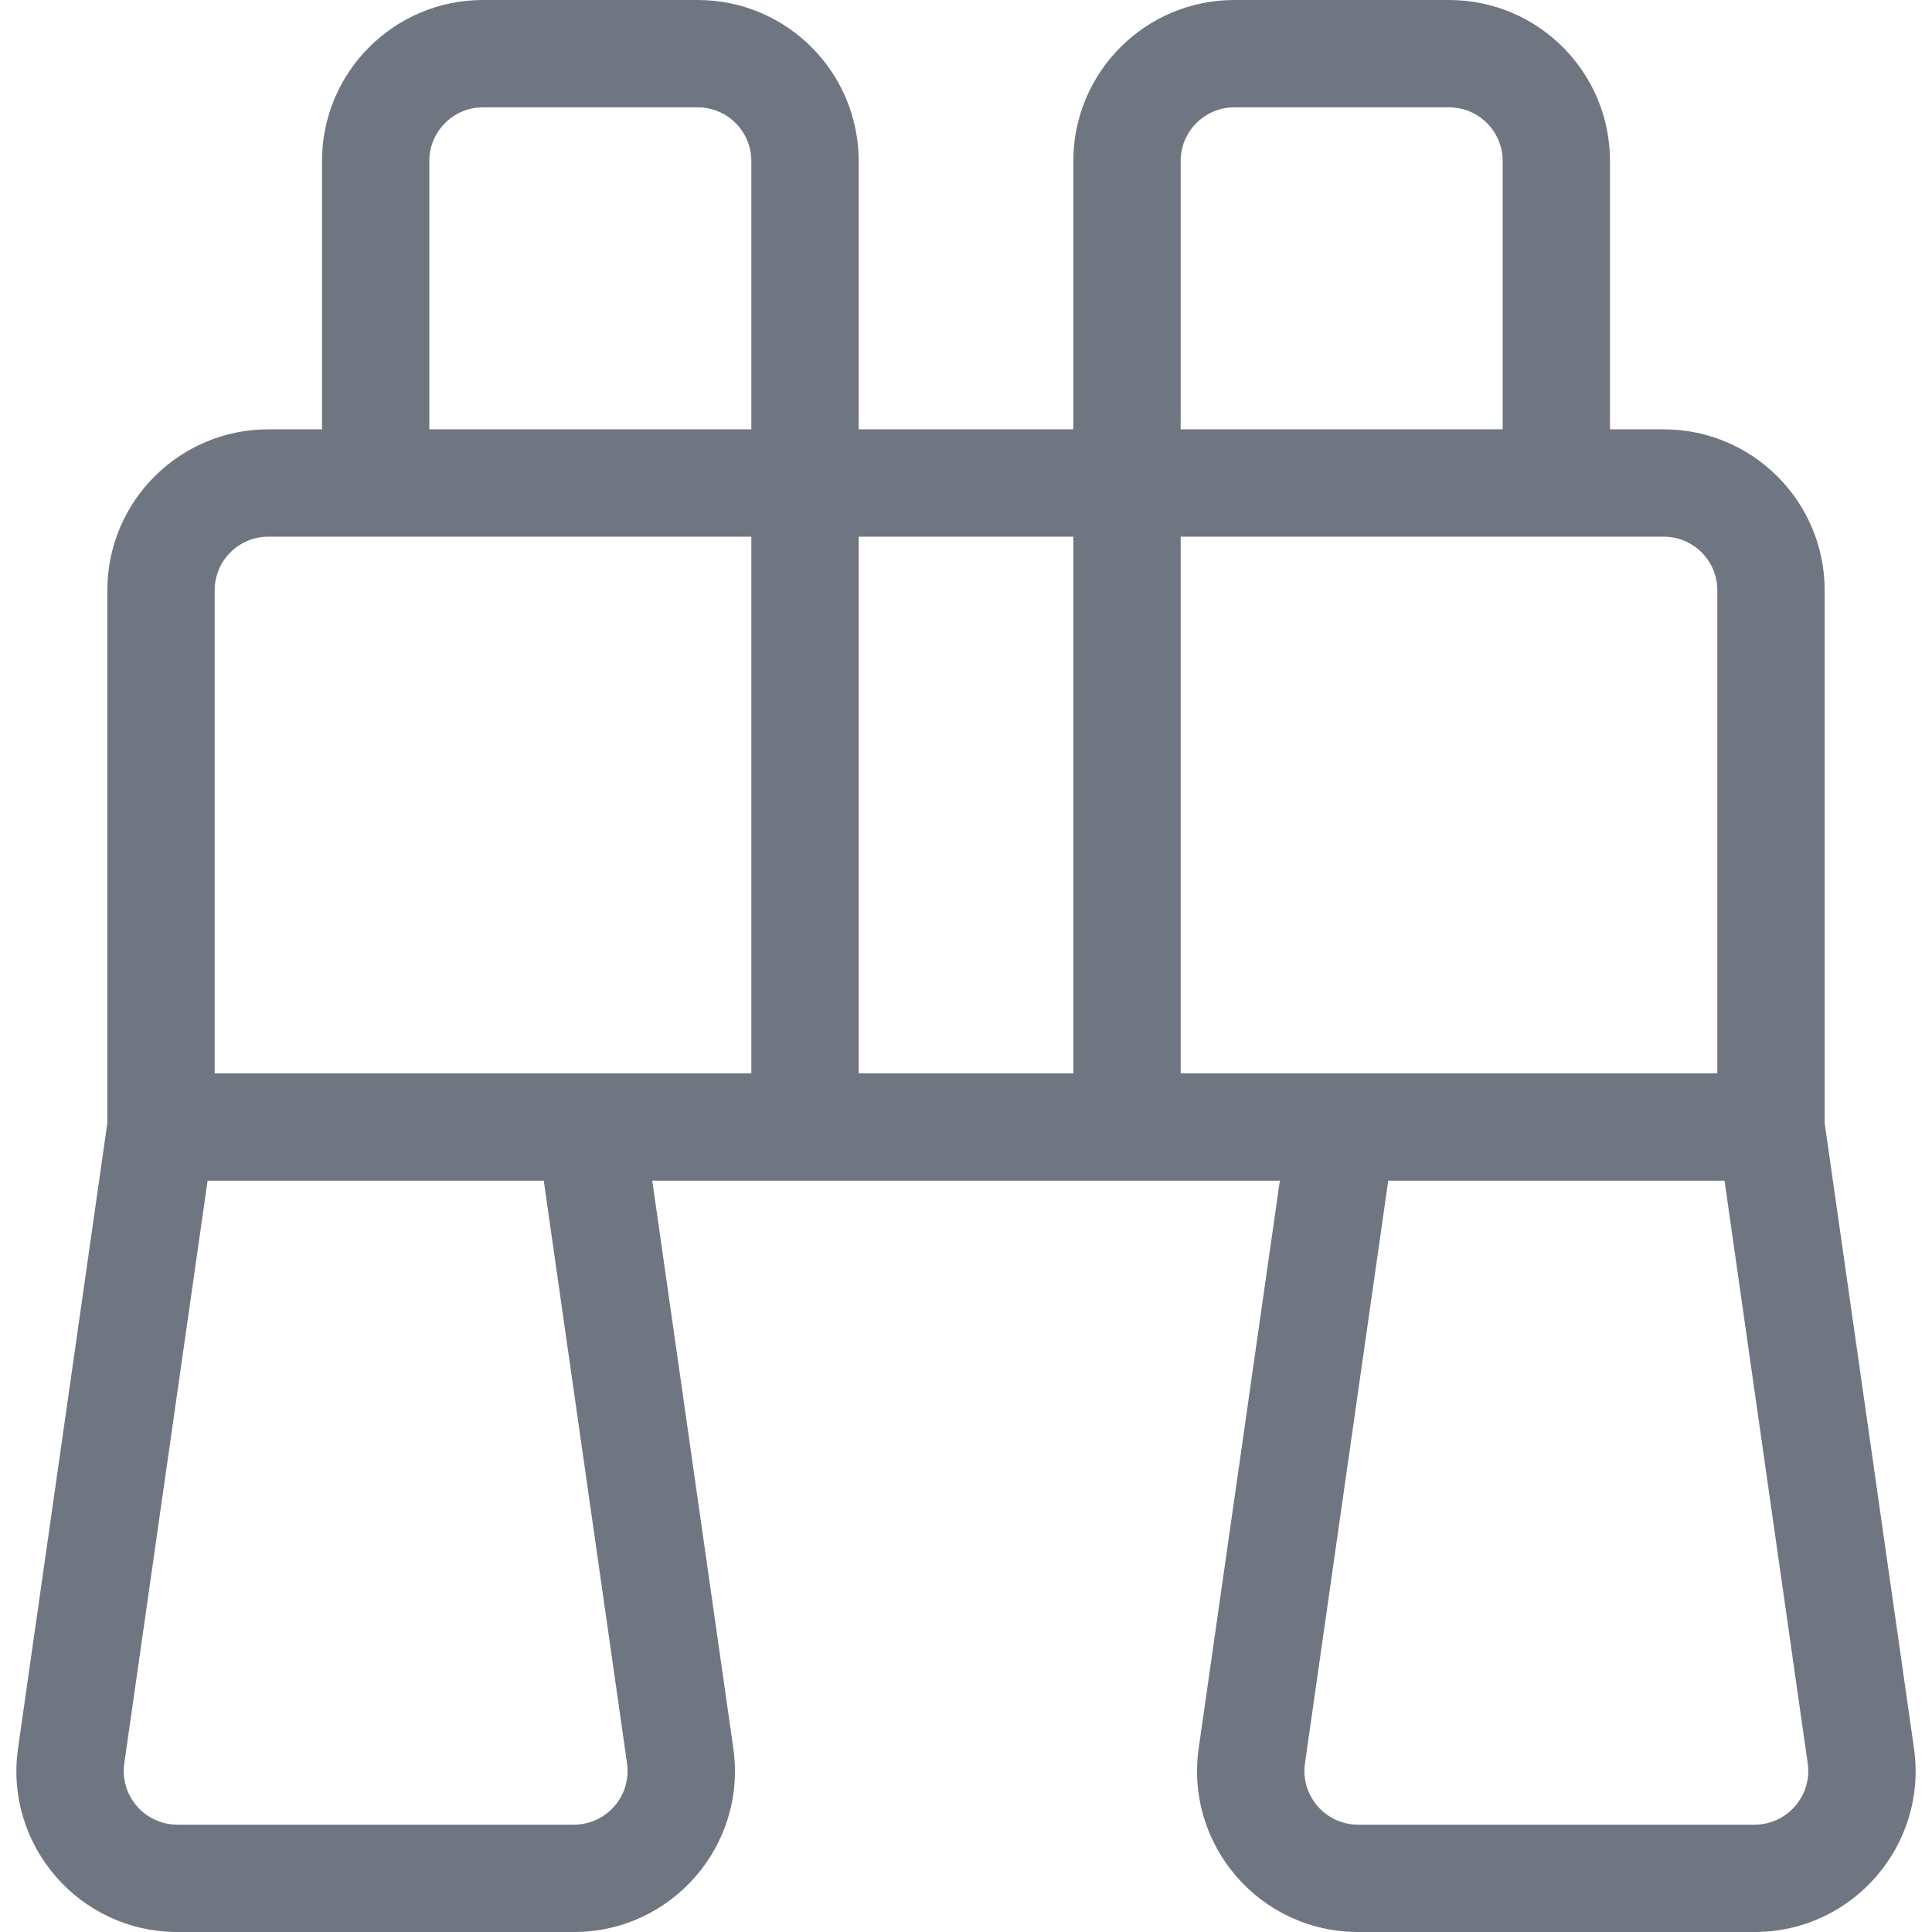 <svg width="18" height="18" viewBox="0 0 18 18" fill="none" xmlns="http://www.w3.org/2000/svg">
<path fill-rule="evenodd" clip-rule="evenodd" d="M4.5 0C3.672 0 3 0.672 3 1.5V4H2.5C1.672 4 1 4.672 1 5.5V10.464L0.168 16.288C0.039 17.192 0.74 18 1.653 18H5.347C6.26 18 6.961 17.192 6.832 16.288L6.077 11H11.924L11.168 16.288C11.039 17.192 11.74 18 12.653 18H16.347C17.26 18 17.961 17.192 17.832 16.288L17 10.464V5.5C17 4.672 16.328 4 15.5 4H15V1.5C15 0.672 14.329 0 13.5 0H11.5C10.672 0 10 0.672 10 1.5V4H8L8 1.5C8 0.672 7.329 0 6.5 0H4.5ZM7 5H2.5C2.224 5 2 5.224 2 5.5V10H7V5ZM8 10H10V5H8V10ZM11 5V10H16V5.5C16 5.224 15.776 5 15.5 5H11ZM11 4H14V1.5C14 1.224 13.776 1 13.5 1H11.5C11.224 1 11 1.224 11 1.5L11 4ZM7 4H4V1.5C4 1.224 4.224 1 4.5 1H6.5C6.776 1 7 1.224 7 1.5V4ZM1.158 16.429L1.934 11H5.066L5.842 16.429C5.885 16.73 5.651 17 5.347 17H1.653C1.349 17 1.115 16.73 1.158 16.429ZM12.158 16.429L12.934 11H16.067L16.842 16.429C16.885 16.73 16.651 17 16.347 17H12.653C12.349 17 12.115 16.73 12.158 16.429Z" fill="#6f7681"/>
</svg>
